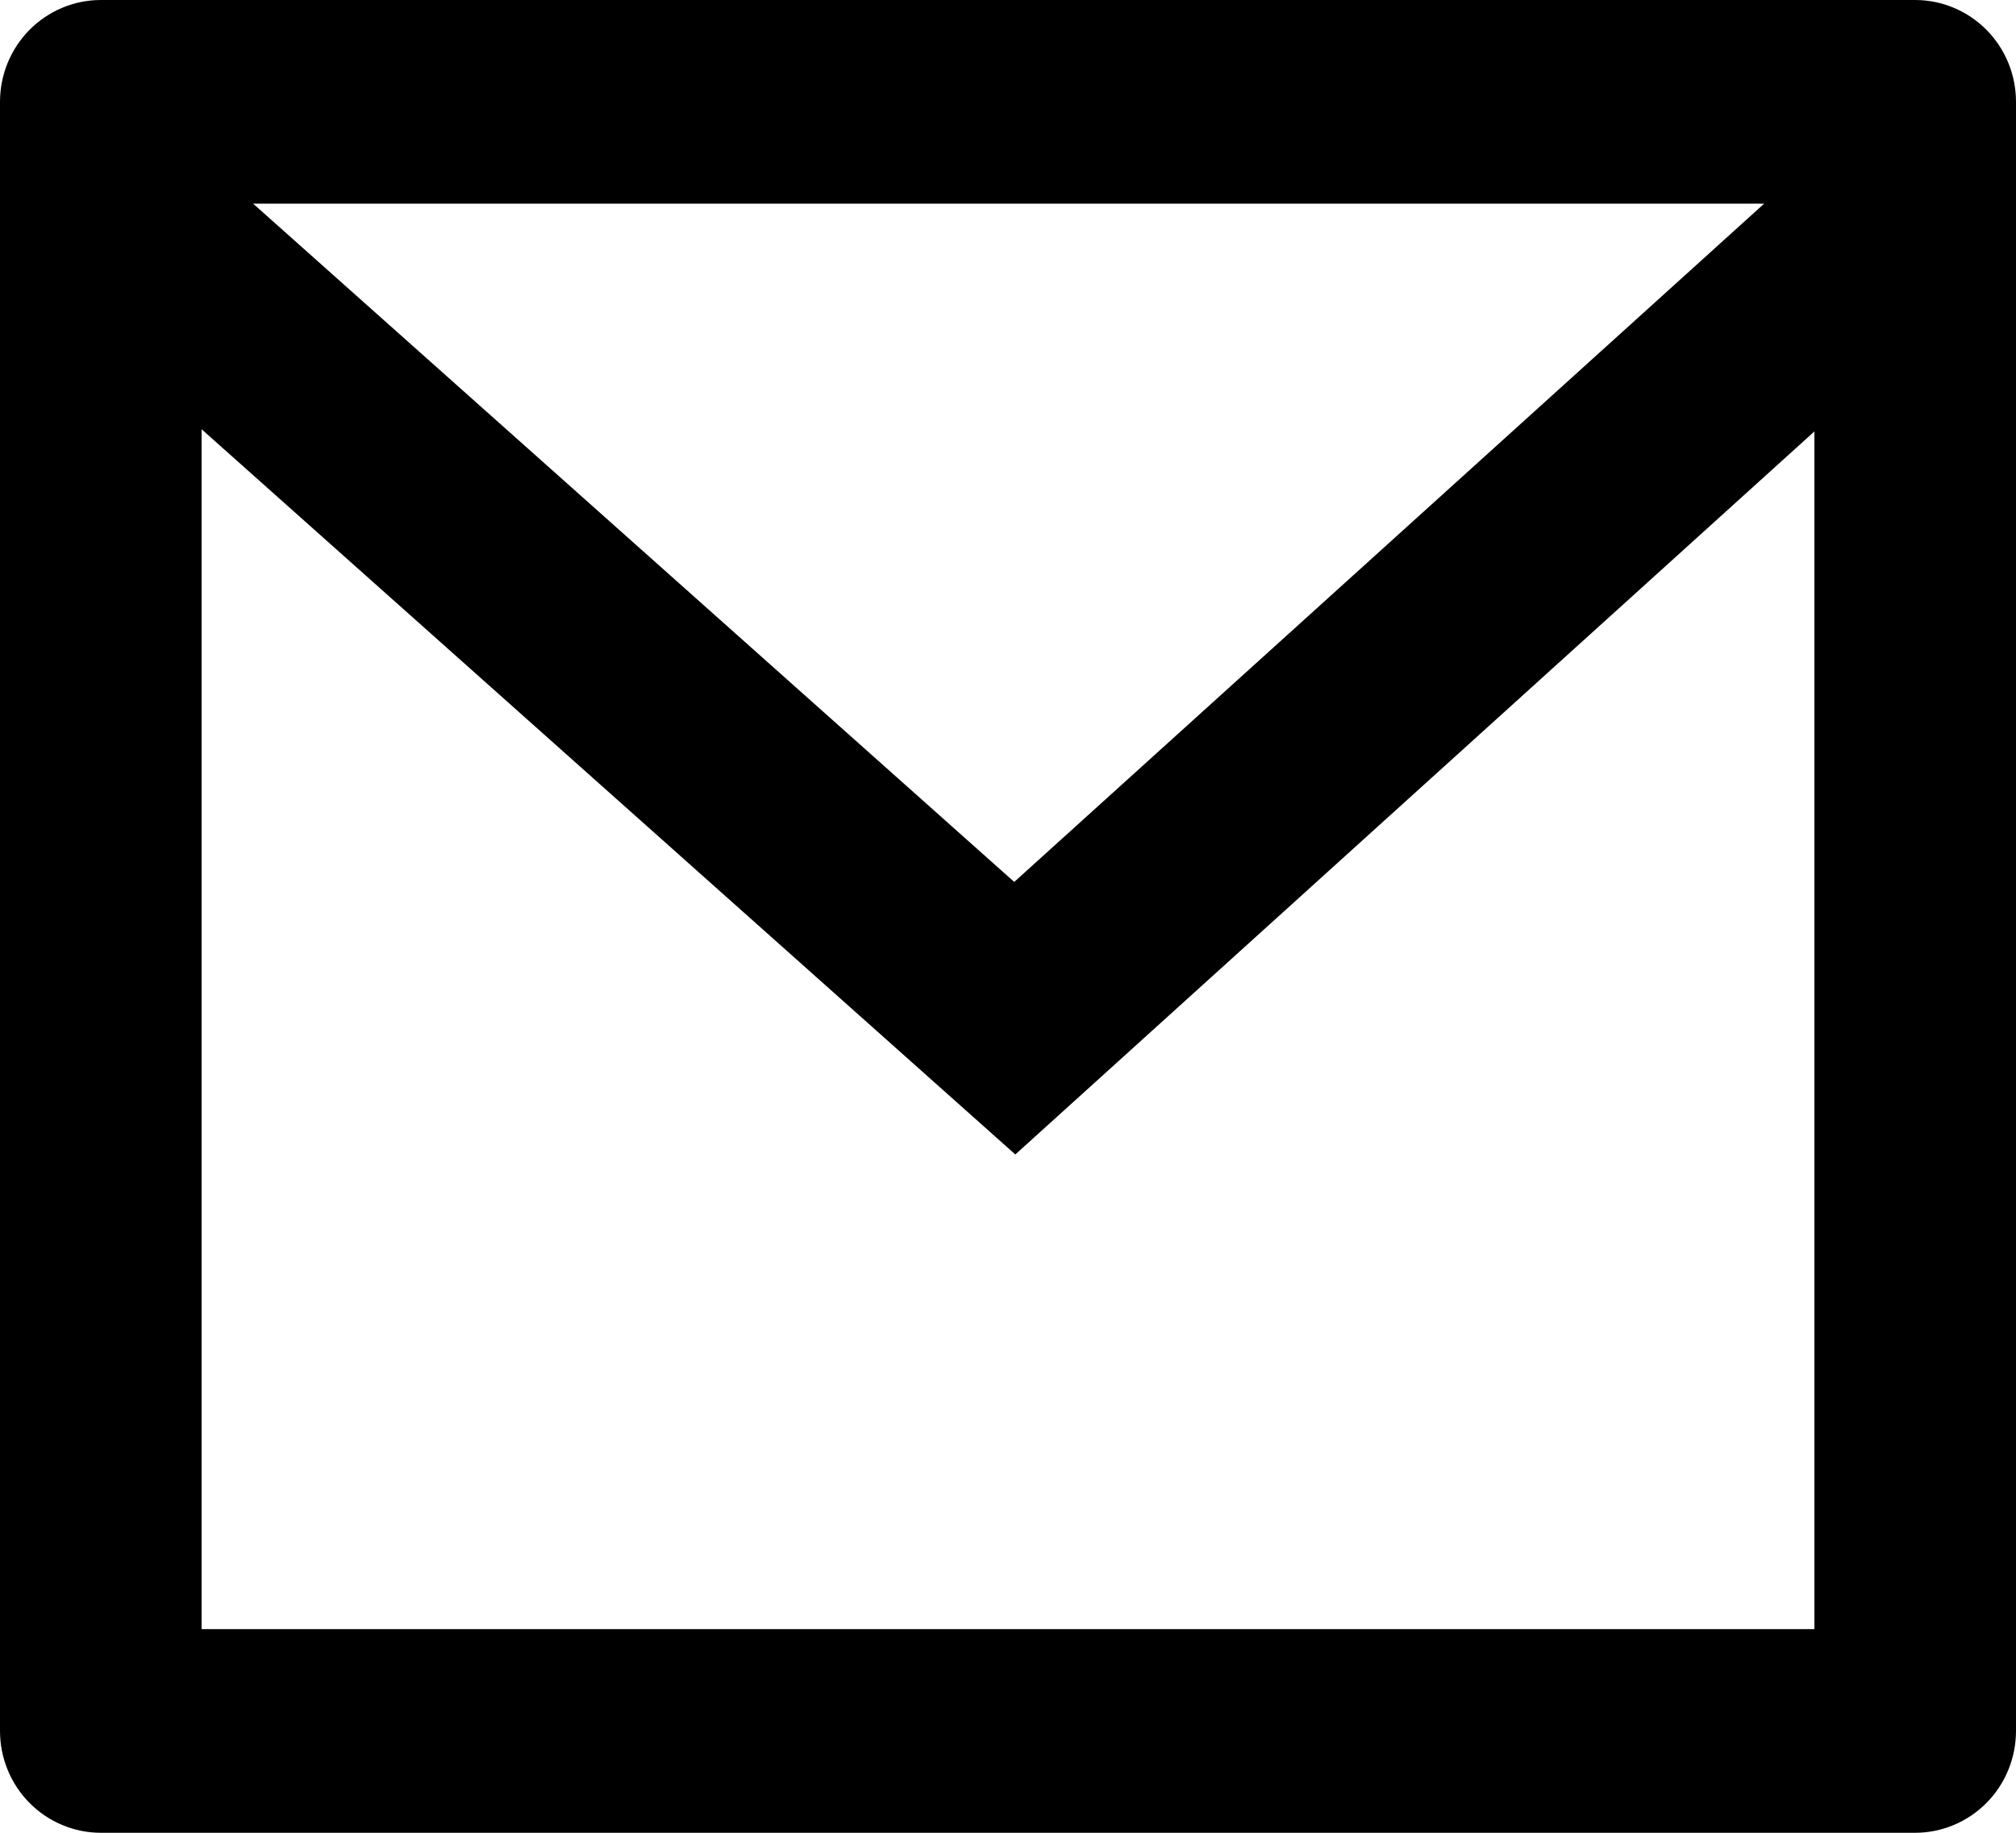 <svg width="11" height="10" fill="currentColor" xmlns="http://www.w3.org/2000/svg">
<path d="M0.55 0H10.45C10.596 0 10.736 0.059 10.839 0.163C10.942 0.267 11 0.408 11 0.556V9.444C11 9.592 10.942 9.733 10.839 9.837C10.736 9.941 10.596 10 10.45 10H0.55C0.404 10 0.264 9.941 0.161 9.837C0.058 9.733 0 9.592 0 9.444V0.556C0 0.408 0.058 0.267 0.161 0.163C0.264 0.059 0.404 0 0.55 0ZM9.9 2.354L5.54 6.299L1.1 2.342V8.889H9.9V2.354ZM1.381 1.111L5.534 4.812L9.626 1.111H1.381Z" />
</svg>
